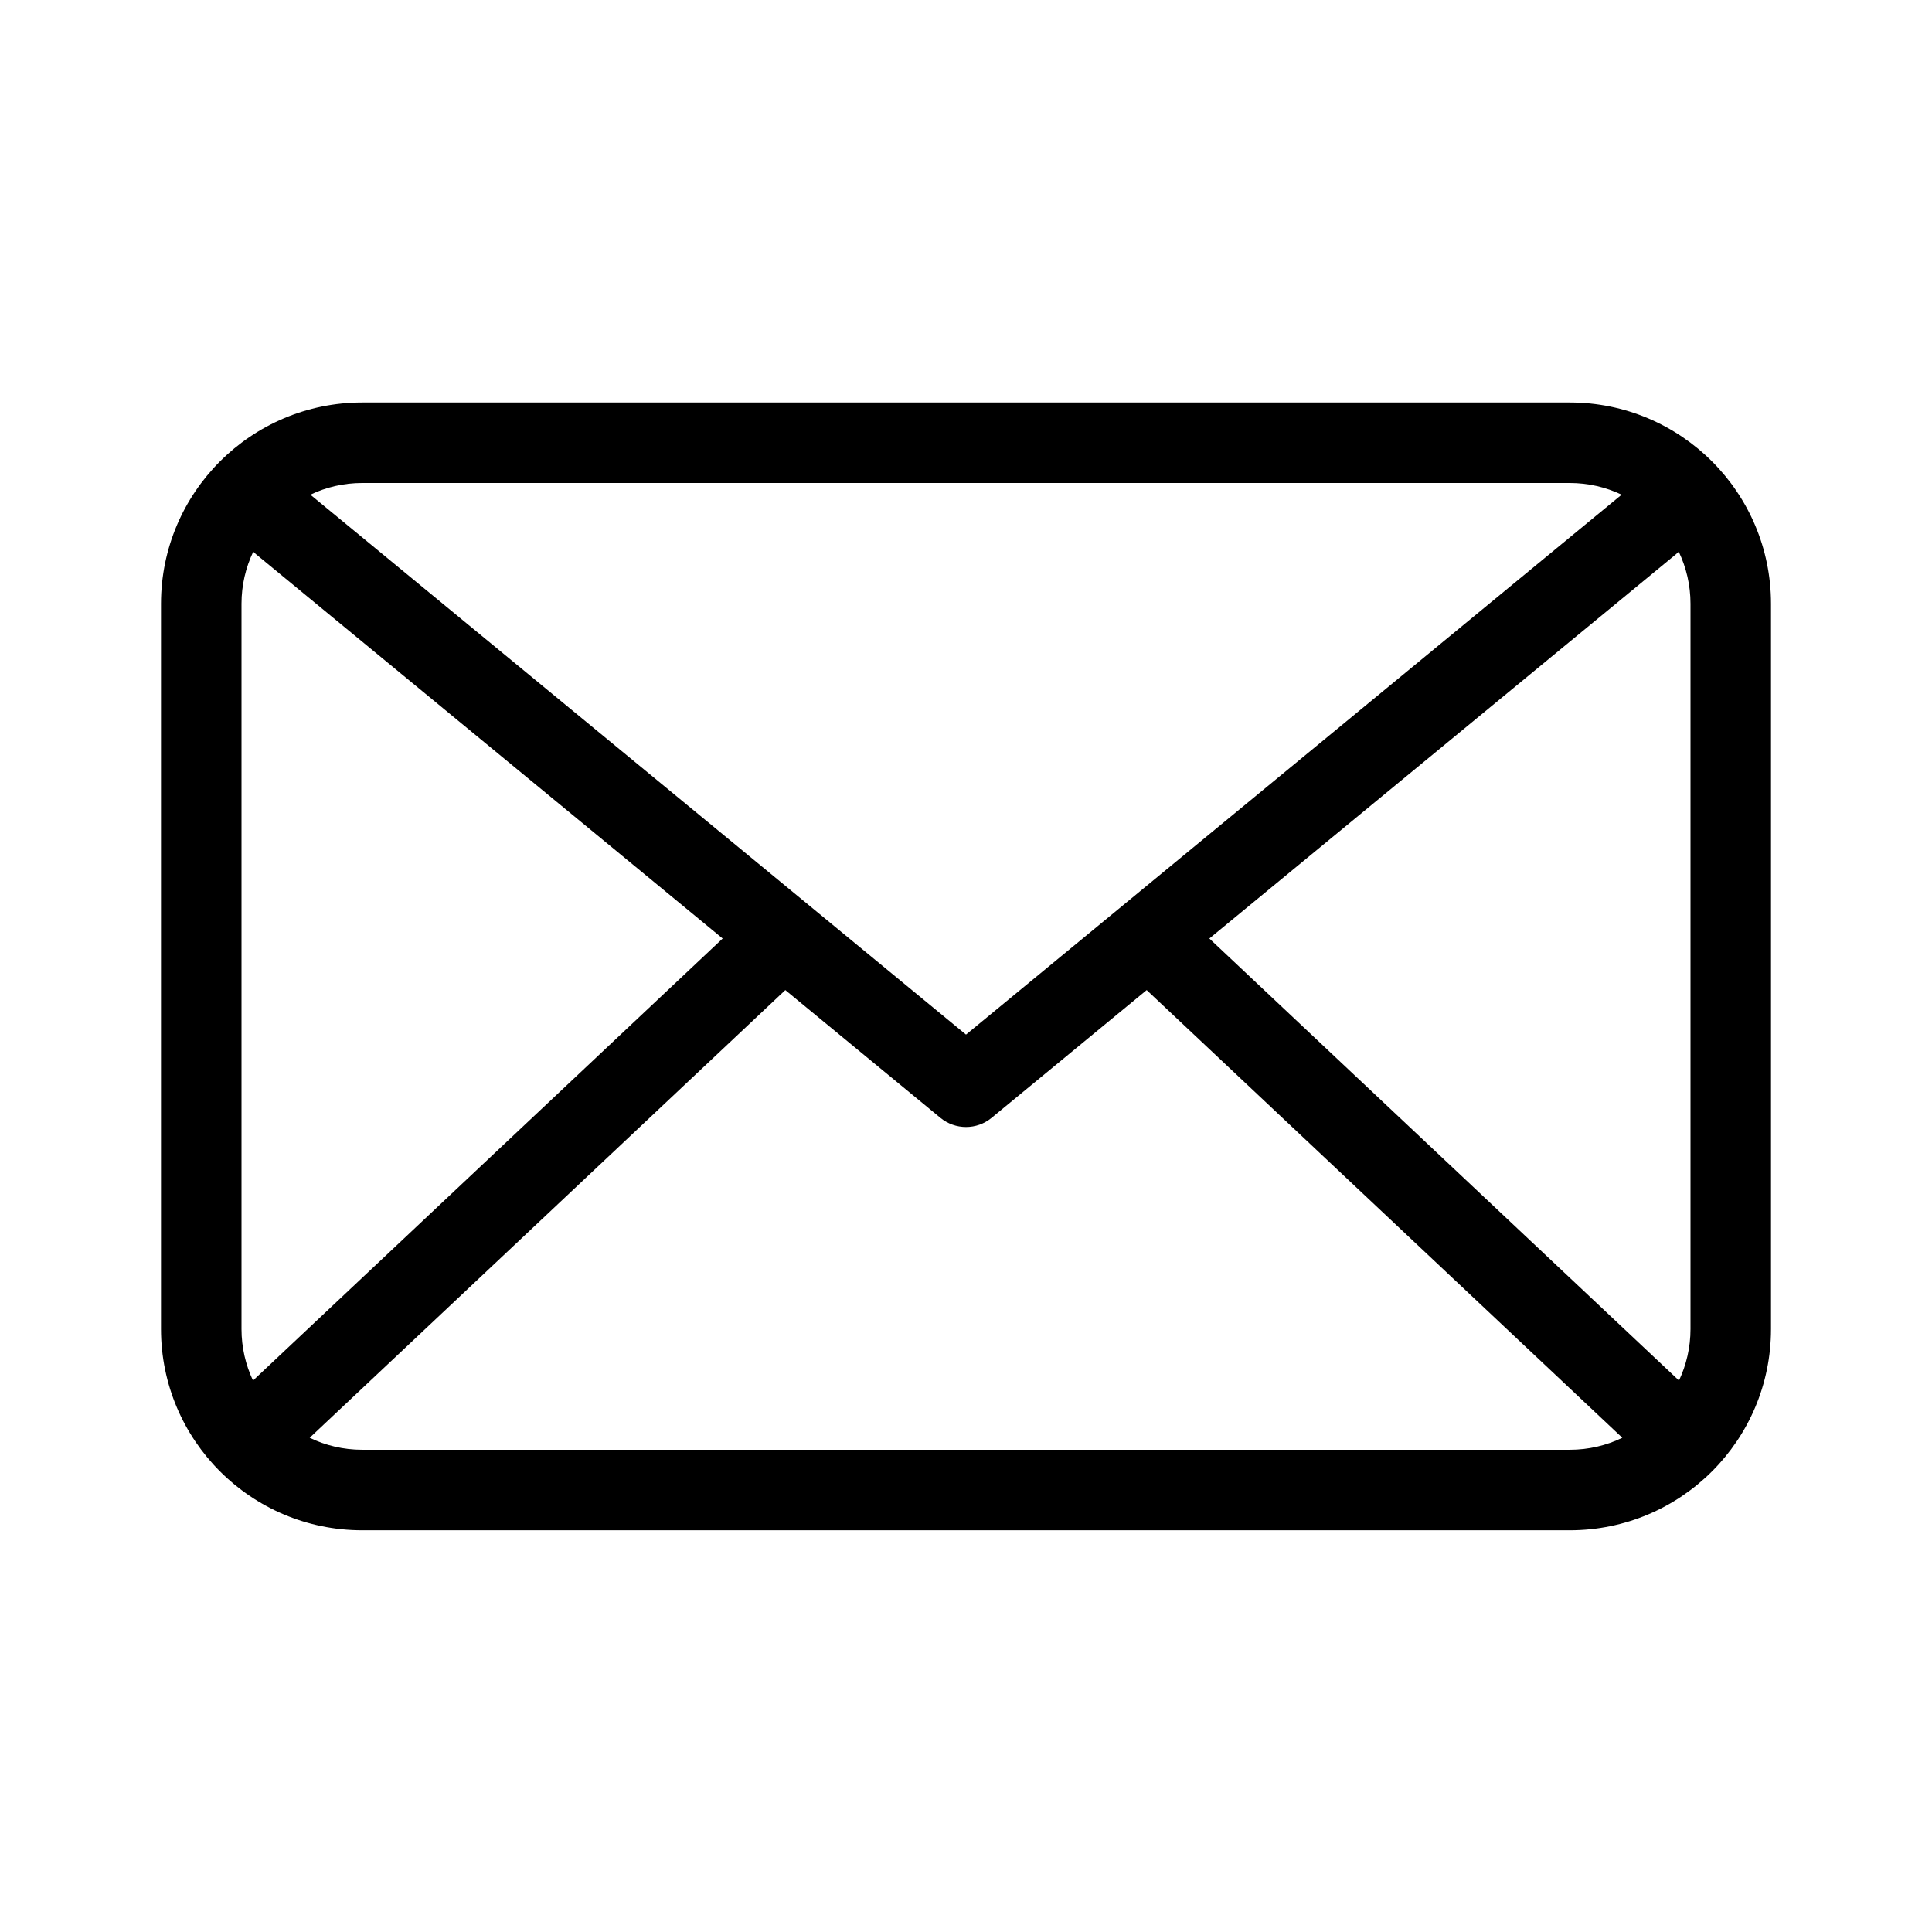 <svg width="48" height="48" viewBox="0 0 48 48" fill="none" xmlns="http://www.w3.org/2000/svg">
<path d="M7.694 35.721C8.088 35.912 8.532 36.019 9 36.019H39C39.468 36.019 39.912 35.912 40.306 35.721L28.489 24.598L24.636 27.772C24.267 28.076 23.734 28.076 23.364 27.772L19.511 24.598L7.694 35.721ZM6.286 34.3C6.295 34.29 6.305 34.281 6.315 34.272L17.954 23.317L6.364 13.772C6.339 13.751 6.315 13.729 6.292 13.707C6.105 14.098 6 14.537 6 15V33.019C6 33.477 6.103 33.911 6.286 34.3ZM41.714 34.3C41.897 33.911 42 33.477 42 33.019V15C42 14.537 41.895 14.098 41.708 13.707C41.685 13.729 41.661 13.751 41.636 13.772L30.046 23.317L41.685 34.272C41.695 34.281 41.705 34.29 41.714 34.3ZM40.289 12.29C39.898 12.104 39.461 12 39 12H9C8.539 12 8.102 12.104 7.711 12.29L24 25.704L40.289 12.29ZM9 10H39C41.761 10 44 12.239 44 15V33.019C44 35.781 41.761 38.019 39 38.019H9C6.239 38.019 4 35.781 4 33.019V15C4 12.239 6.239 10 9 10Z" fill="black"/>
</svg>
